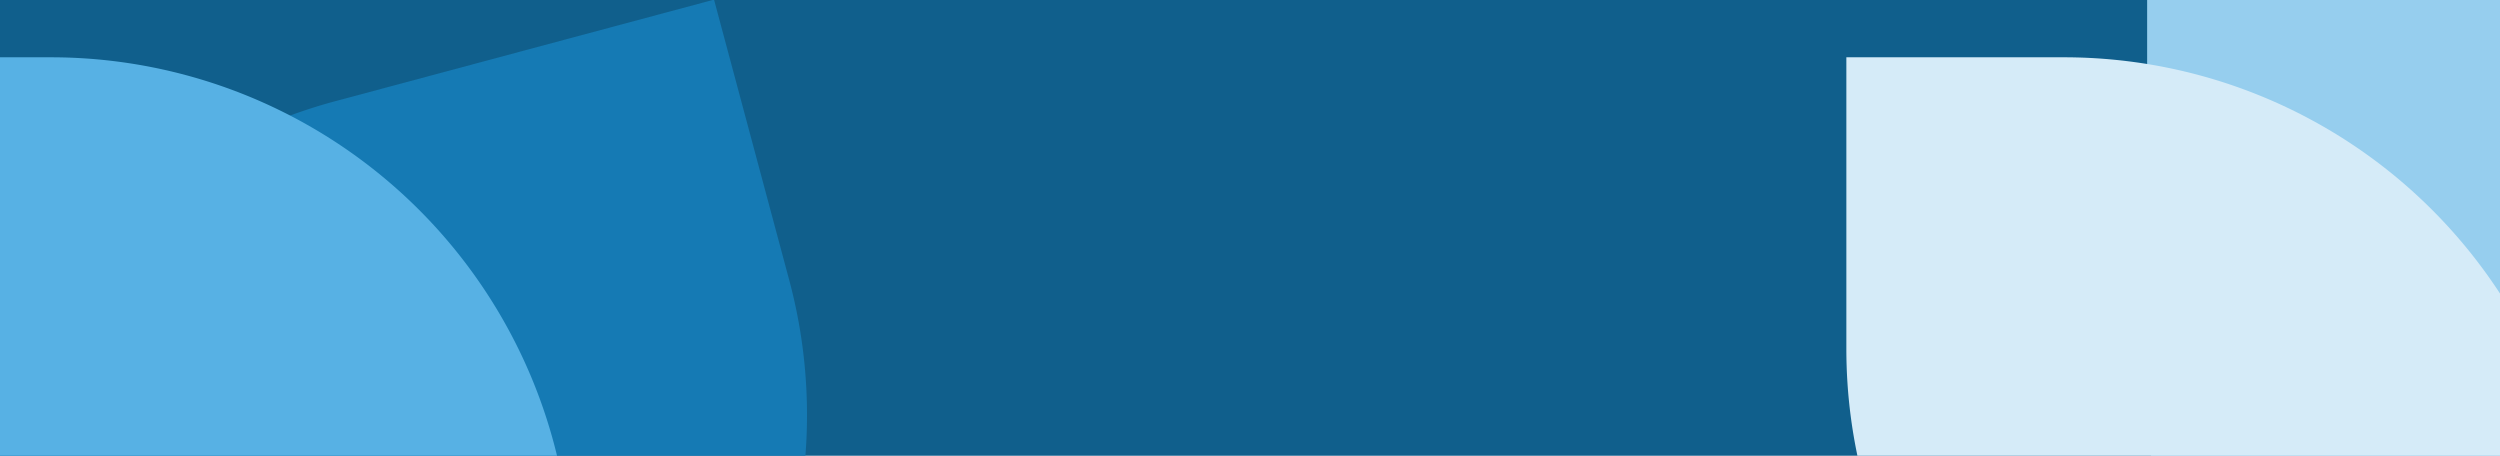 <svg xmlns="http://www.w3.org/2000/svg" xmlns:xlink="http://www.w3.org/1999/xlink" width="1920" height="350" viewBox="0 0 1920 350"><defs><style>.a,.b{fill:#fff;}.b{stroke:#707070;}.c{fill:#105f8c;}.d{clip-path:url(#a);}.e{fill:#157ab4;}.f{fill:#57b1e4;}.g{clip-path:url(#b);}.h{fill:#96ceee;}.i{fill:#d5ebf8;}</style><clipPath id="a"><rect class="a" width="622" height="350" transform="translate(153)"/></clipPath><clipPath id="b"><rect class="b" width="527" height="350" transform="translate(1393 76)"/></clipPath></defs><g transform="translate(0 -76)"><path class="c" d="M0,0H1920V350H0Z" transform="translate(0 76)"/><g class="d" transform="translate(-153 76)"><g transform="translate(25)"><path class="e" d="M0,0H223A400,400,0,0,1,623,400V701a0,0,0,0,1,0,0H400A400,400,0,0,1,0,301V0A0,0,0,0,1,0,0Z" transform="matrix(-0.259, -0.966, 0.966, -0.259, 160.565, 783.102)"/><path class="f" d="M0,0H167A400,400,0,0,1,567,400V624a0,0,0,0,1,0,0H400A400,400,0,0,1,0,224V0A0,0,0,0,1,0,0Z" transform="translate(0 44)"/></g></g><g class="g"><g transform="translate(1418 76)"><path class="h" d="M0,0H623a0,0,0,0,1,0,0V701a0,0,0,0,1,0,0H400A400,400,0,0,1,0,301V0A0,0,0,0,1,0,0Z" transform="translate(231)"/><path class="i" d="M0,0H167A400,400,0,0,1,567,400V624a0,0,0,0,1,0,0H400A400,400,0,0,1,0,224V0A0,0,0,0,1,0,0Z" transform="translate(567 668) rotate(180)"/></g></g></g></svg>